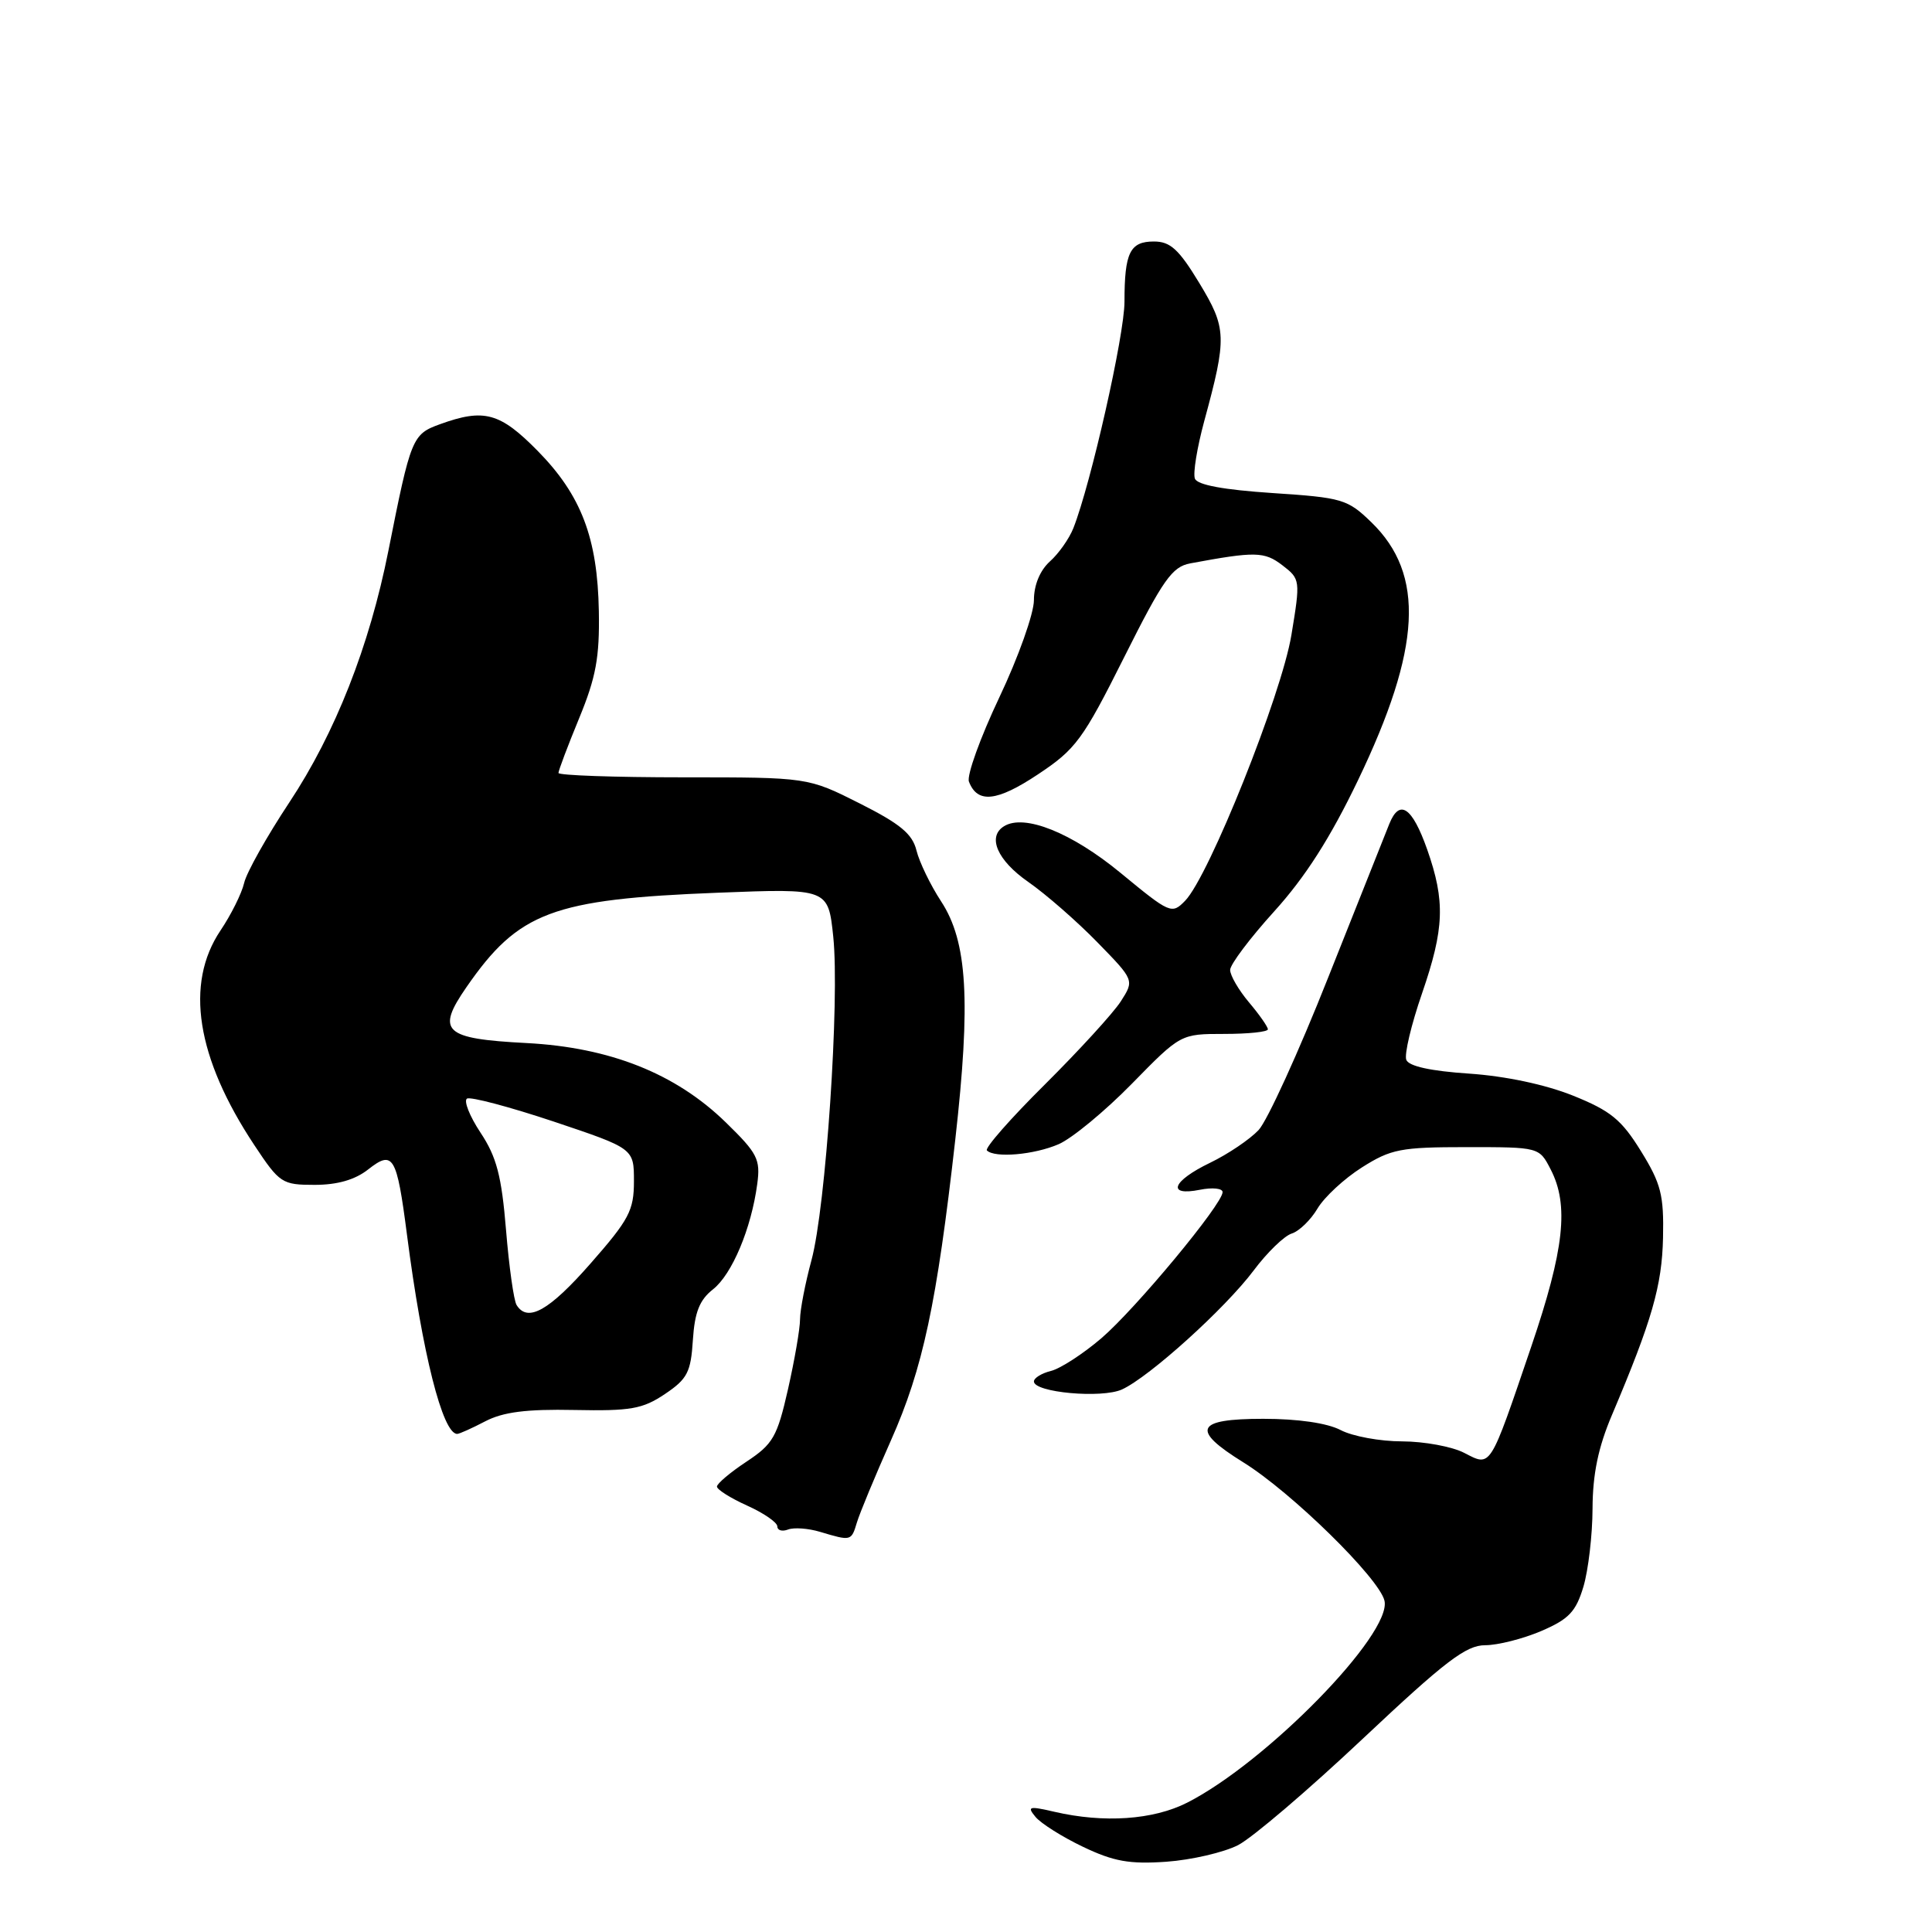 <?xml version="1.0" encoding="UTF-8" standalone="no"?>
<!DOCTYPE svg PUBLIC "-//W3C//DTD SVG 1.1//EN" "http://www.w3.org/Graphics/SVG/1.1/DTD/svg11.dtd" >
<svg xmlns="http://www.w3.org/2000/svg" xmlns:xlink="http://www.w3.org/1999/xlink" version="1.1" viewBox="0 0 256 256">
 <g >
 <path fill="currentColor"
d=" M 164.05 244.49 C 165.95 243.51 173.40 237.15 180.62 230.35 C 191.49 220.12 194.26 218.00 196.79 218.00 C 198.46 218.00 201.81 217.15 204.22 216.12 C 207.88 214.55 208.81 213.57 209.81 210.25 C 210.46 208.06 211.01 203.40 211.02 199.88 C 211.04 195.33 211.77 191.78 213.59 187.50 C 218.90 174.96 220.22 170.38 220.36 164.00 C 220.48 158.36 220.10 156.84 217.44 152.54 C 214.86 148.36 213.43 147.19 208.44 145.18 C 204.77 143.71 199.51 142.59 194.67 142.26 C 189.57 141.92 186.66 141.28 186.34 140.43 C 186.06 139.71 187.00 135.76 188.42 131.65 C 191.39 123.02 191.52 119.43 189.11 112.56 C 187.12 106.93 185.45 105.80 184.09 109.17 C 183.57 110.45 179.93 119.60 176.00 129.50 C 172.08 139.40 167.92 148.51 166.77 149.74 C 165.61 150.97 162.72 152.93 160.33 154.08 C 155.30 156.51 154.55 158.54 159.00 157.65 C 160.65 157.32 162.00 157.46 162.00 157.96 C 162.00 159.55 150.48 173.43 145.93 177.33 C 143.52 179.39 140.53 181.33 139.28 181.65 C 138.02 181.96 137.00 182.59 137.00 183.05 C 137.00 184.51 145.98 185.33 148.67 184.11 C 152.30 182.45 162.35 173.37 166.12 168.34 C 167.90 165.96 170.17 163.76 171.16 163.45 C 172.15 163.14 173.69 161.64 174.58 160.13 C 175.48 158.62 178.12 156.17 180.46 154.69 C 184.31 152.25 185.61 152.00 194.33 152.00 C 203.95 152.00 203.95 152.00 205.47 154.95 C 207.92 159.68 207.28 165.55 202.90 178.43 C 197.33 194.79 197.61 194.36 194.01 192.51 C 192.41 191.68 188.71 191.00 185.80 190.99 C 182.88 190.99 179.21 190.32 177.64 189.49 C 175.85 188.56 171.99 188.00 167.39 188.00 C 158.40 188.00 157.75 189.43 164.75 193.77 C 171.12 197.72 182.75 209.12 183.45 212.10 C 184.47 216.49 167.80 233.54 157.29 238.87 C 152.79 241.15 146.26 241.59 139.71 240.07 C 136.33 239.29 136.06 239.36 137.21 240.75 C 137.92 241.61 140.75 243.40 143.50 244.71 C 147.55 246.65 149.65 247.03 154.55 246.69 C 157.87 246.45 162.15 245.46 164.05 244.49 Z  M 113.54 201.75 C 113.91 200.51 115.94 195.62 118.05 190.87 C 122.29 181.35 124.13 172.72 126.58 151.00 C 128.65 132.62 128.19 124.77 124.71 119.45 C 123.29 117.28 121.82 114.24 121.44 112.70 C 120.90 110.50 119.30 109.17 113.90 106.45 C 107.05 103.00 107.05 103.00 90.52 103.00 C 81.44 103.00 74.00 102.74 74.00 102.42 C 74.00 102.10 75.23 98.84 76.74 95.17 C 78.97 89.76 79.46 87.09 79.35 81.00 C 79.18 71.28 77.02 65.62 71.25 59.75 C 66.25 54.67 64.15 54.09 58.30 56.21 C 54.62 57.54 54.44 57.99 51.46 73.00 C 48.95 85.63 44.42 97.14 38.34 106.32 C 35.36 110.82 32.66 115.62 32.35 117.00 C 32.03 118.38 30.62 121.21 29.22 123.29 C 24.47 130.36 26.01 140.14 33.71 151.75 C 37.05 156.79 37.38 157.00 41.69 157.00 C 44.70 157.00 47.04 156.33 48.78 154.96 C 52.10 152.35 52.57 153.14 53.92 163.56 C 55.95 179.31 58.65 190.00 60.58 190.00 C 60.87 190.00 62.54 189.25 64.30 188.33 C 66.66 187.10 69.75 186.70 76.10 186.83 C 83.57 186.98 85.15 186.70 88.10 184.72 C 91.08 182.72 91.54 181.83 91.81 177.56 C 92.05 173.86 92.69 172.25 94.48 170.84 C 97.00 168.85 99.55 162.79 100.34 156.88 C 100.78 153.61 100.38 152.82 96.17 148.72 C 89.53 142.25 80.84 138.79 69.77 138.21 C 58.78 137.64 57.75 136.67 61.81 130.80 C 68.71 120.83 73.17 119.15 95.12 118.29 C 109.74 117.72 109.74 117.72 110.41 124.11 C 111.28 132.46 109.43 159.98 107.52 167.00 C 106.70 170.03 106.02 173.54 106.01 174.80 C 106.01 176.07 105.28 180.25 104.41 184.10 C 102.98 190.40 102.43 191.35 98.91 193.68 C 96.76 195.10 95.00 196.59 95.00 196.98 C 95.00 197.37 96.80 198.51 99.00 199.50 C 101.20 200.49 103.00 201.73 103.00 202.26 C 103.00 202.78 103.64 202.97 104.42 202.67 C 105.19 202.37 107.11 202.51 108.67 202.98 C 112.78 204.21 112.80 204.21 113.54 201.75 Z  M 140.28 151.61 C 142.05 150.84 146.41 147.24 149.97 143.61 C 156.44 137.00 156.44 137.00 162.22 137.00 C 165.40 137.00 168.00 136.73 168.00 136.39 C 168.00 136.06 166.88 134.45 165.50 132.82 C 164.12 131.18 163.00 129.25 163.00 128.52 C 163.00 127.80 165.64 124.29 168.86 120.74 C 172.96 116.21 176.28 111.02 179.94 103.39 C 188.34 85.90 188.85 76.12 181.71 69.20 C 178.55 66.14 177.87 65.94 168.60 65.33 C 162.13 64.90 158.65 64.26 158.33 63.42 C 158.06 62.72 158.62 59.31 159.56 55.83 C 162.60 44.65 162.55 43.51 158.90 37.48 C 156.20 33.03 155.07 32.00 152.90 32.00 C 149.72 32.00 149.00 33.47 149.00 39.98 C 149.00 44.39 144.55 64.10 142.22 70.00 C 141.67 71.38 140.28 73.36 139.11 74.40 C 137.80 75.59 137.00 77.52 137.00 79.52 C 137.00 81.29 134.94 87.09 132.41 92.42 C 129.89 97.74 128.08 102.76 128.39 103.57 C 129.51 106.50 132.09 106.23 137.53 102.61 C 142.55 99.28 143.48 98.02 148.96 87.08 C 154.11 76.80 155.31 75.10 157.71 74.65 C 166.33 73.05 167.53 73.07 169.92 74.90 C 172.30 76.73 172.32 76.86 171.12 84.13 C 169.82 92.04 160.20 116.12 157.03 119.36 C 155.27 121.17 155.04 121.07 148.50 115.68 C 142.01 110.33 135.73 107.81 133.04 109.48 C 130.78 110.87 132.15 114.01 136.25 116.86 C 138.59 118.49 142.71 122.09 145.40 124.85 C 150.31 129.88 150.31 129.88 148.51 132.69 C 147.51 134.24 142.99 139.18 138.46 143.69 C 133.92 148.19 130.46 152.13 130.77 152.44 C 131.80 153.47 137.03 153.02 140.28 151.61 Z  M 68.45 172.92 C 68.08 172.33 67.45 167.84 67.05 162.96 C 66.46 155.80 65.80 153.29 63.67 150.08 C 62.22 147.89 61.42 145.86 61.88 145.57 C 62.34 145.29 67.51 146.66 73.36 148.61 C 84.00 152.18 84.00 152.18 84.00 156.52 C 84.00 160.39 83.36 161.60 78.25 167.42 C 72.76 173.68 69.91 175.28 68.45 172.92 Z "/>
</g>
</svg>
